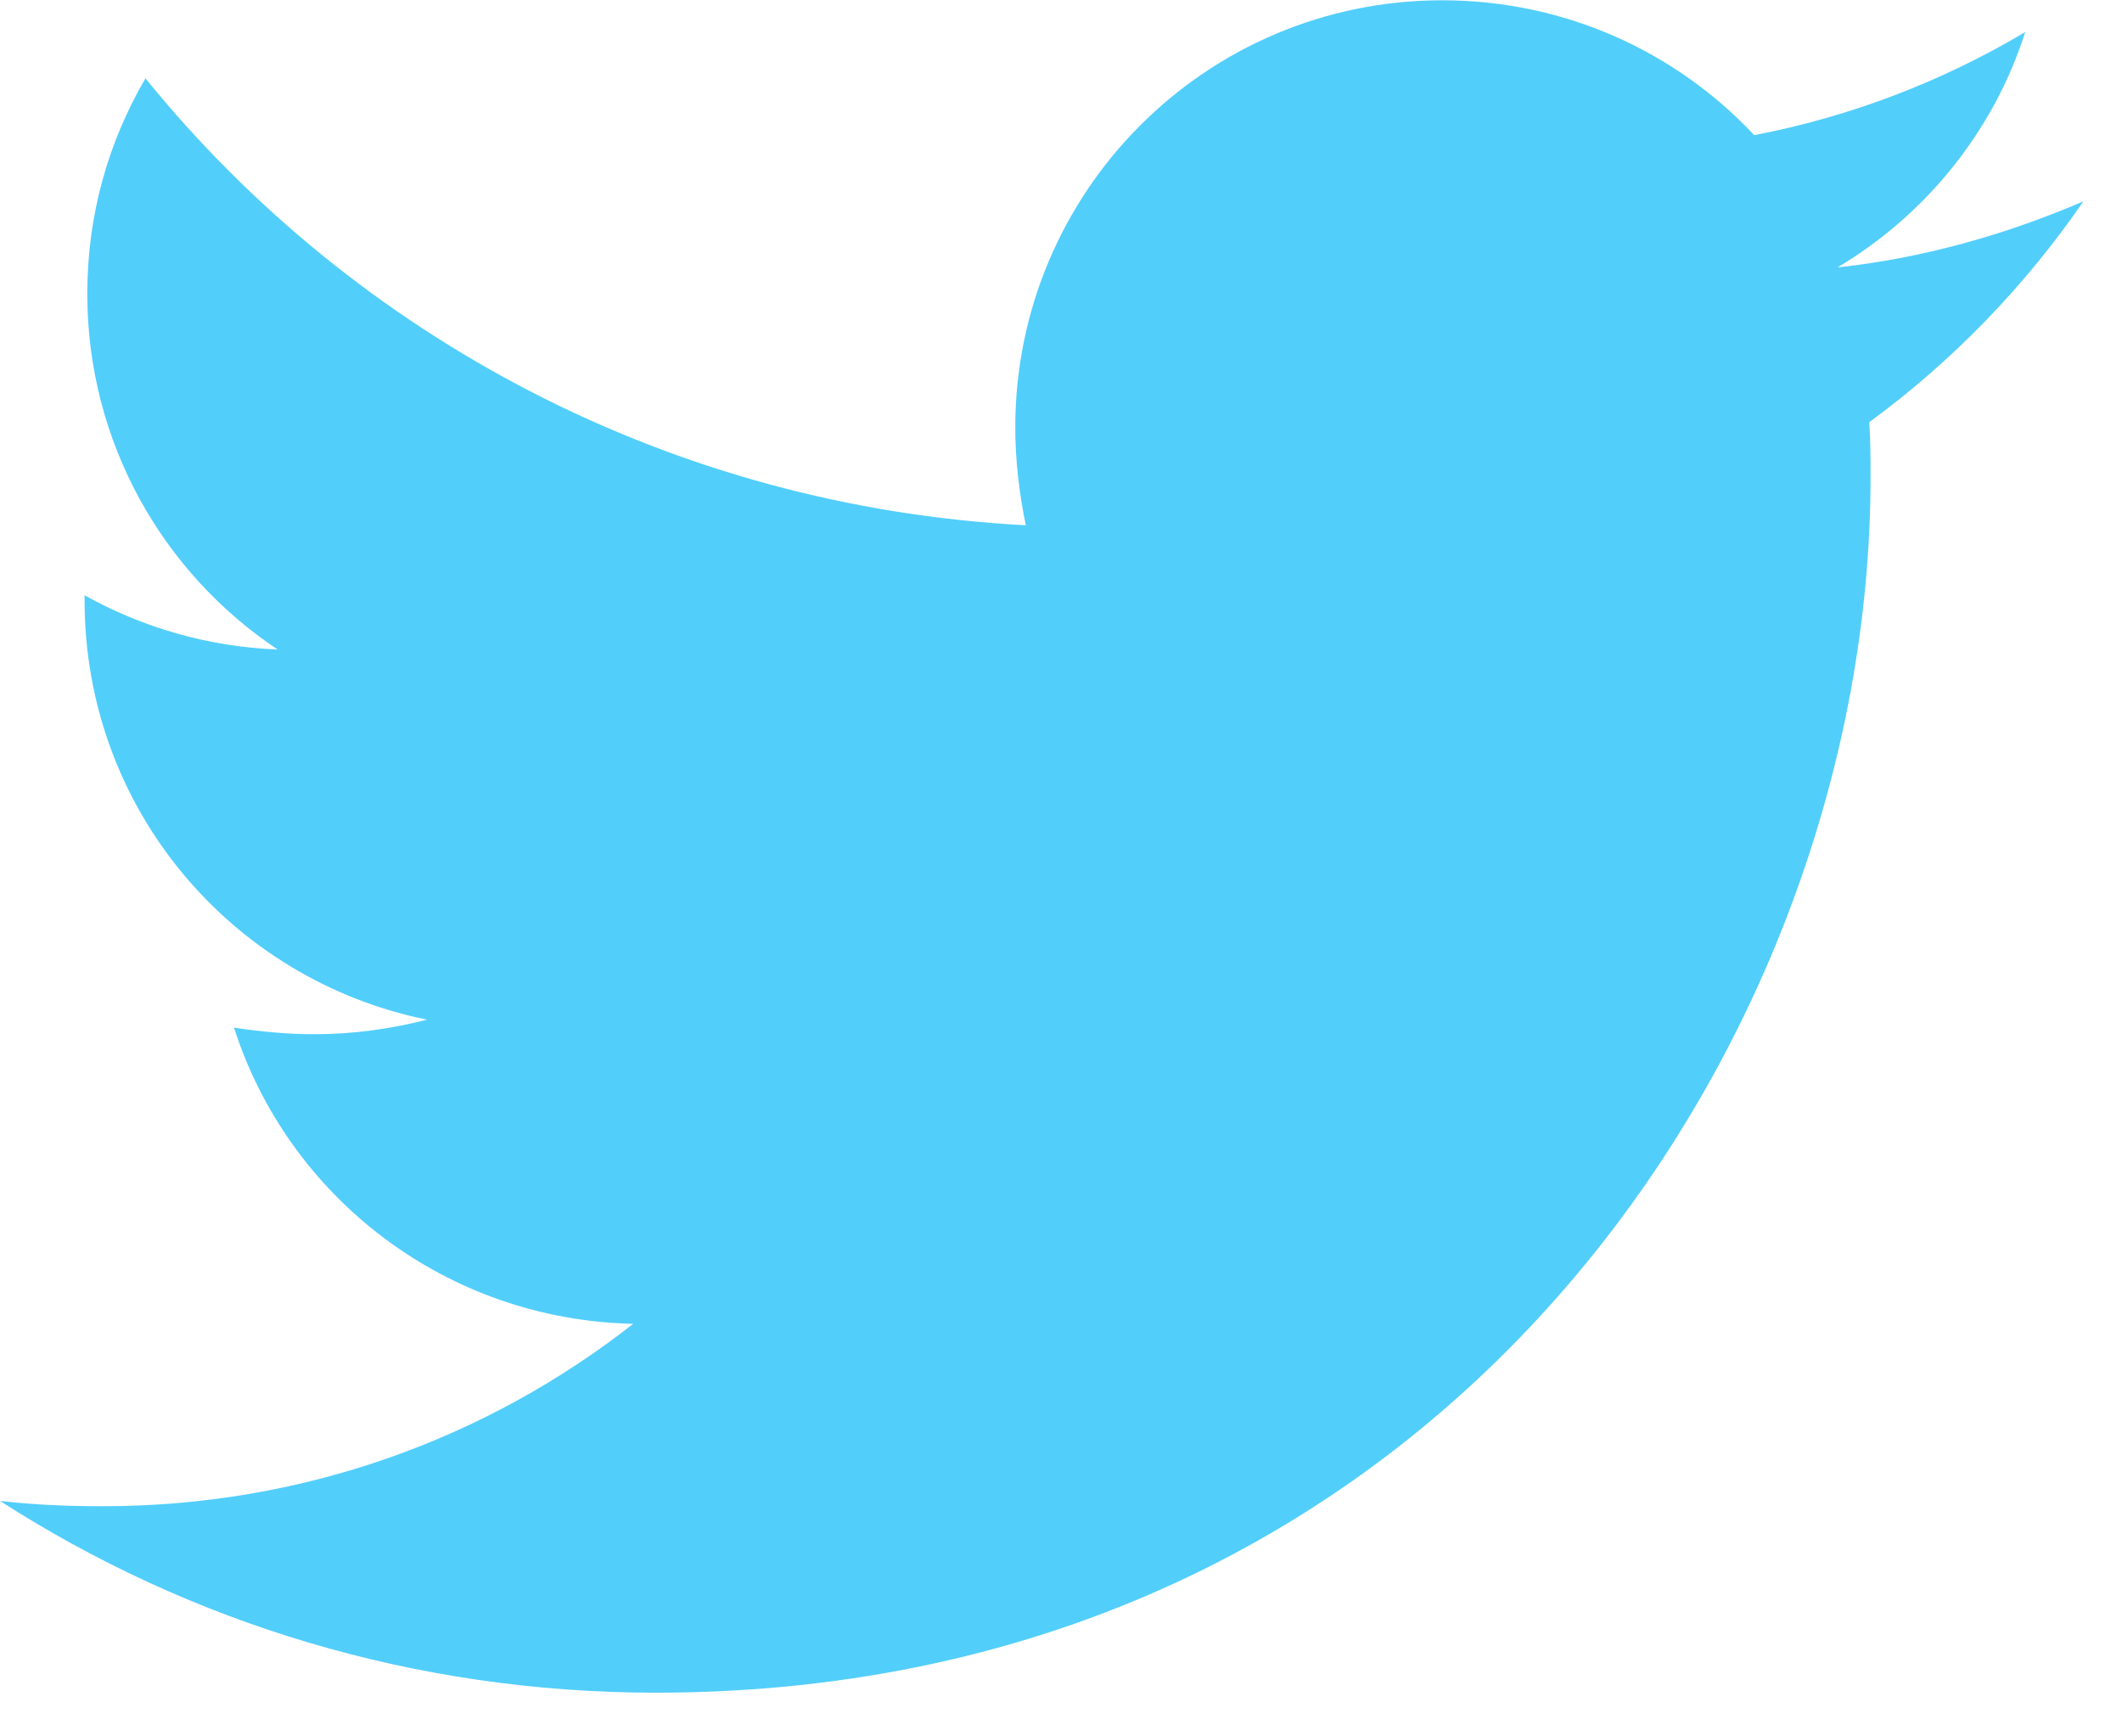 <?xml version="1.0" encoding="UTF-8"?>
<svg width="22px" height="18px" viewBox="0 0 22 18" version="1.1" xmlns="http://www.w3.org/2000/svg" xmlns:xlink="http://www.w3.org/1999/xlink">
    <title>twitter</title>
    <g id="Desktop-v3" stroke="none" stroke-width="1" fill="none" fill-rule="evenodd">
        <g id="Programa-v3" transform="translate(-1338, -2545)" fill="#52CEFB" fill-rule="nonzero">
            <g id="Group-10" transform="translate(0, 2532)">
                <path d="M1357.38,17.376 C1357.393,17.567 1357.393,17.759 1357.393,17.951 C1357.393,23.803 1352.939,30.547 1344.798,30.547 C1342.29,30.547 1339.96,29.82 1338,28.559 C1338.356,28.6 1338.699,28.614 1339.069,28.614 C1341.139,28.614 1343.044,27.915 1344.565,26.723 C1342.619,26.682 1340.988,25.407 1340.426,23.653 C1340.7,23.694 1340.974,23.721 1341.262,23.721 C1341.659,23.721 1342.057,23.666 1342.427,23.57 C1340.398,23.159 1338.877,21.378 1338.877,19.226 L1338.877,19.171 C1339.466,19.5 1340.152,19.705 1340.878,19.733 C1339.686,18.938 1338.905,17.581 1338.905,16.046 C1338.905,15.224 1339.124,14.47 1339.508,13.812 C1341.687,16.498 1344.962,18.253 1348.635,18.445 C1348.567,18.116 1348.526,17.773 1348.526,17.43 C1348.526,14.991 1350.499,13.003 1352.953,13.003 C1354.227,13.003 1355.379,13.538 1356.187,14.401 C1357.188,14.21 1358.147,13.839 1358.997,13.332 C1358.668,14.36 1357.969,15.224 1357.051,15.772 C1357.942,15.676 1358.805,15.429 1359.6,15.087 C1358.997,15.964 1358.243,16.745 1357.38,17.376 Z" id="twitter"></path>
            </g>
        </g>
    </g>
</svg>